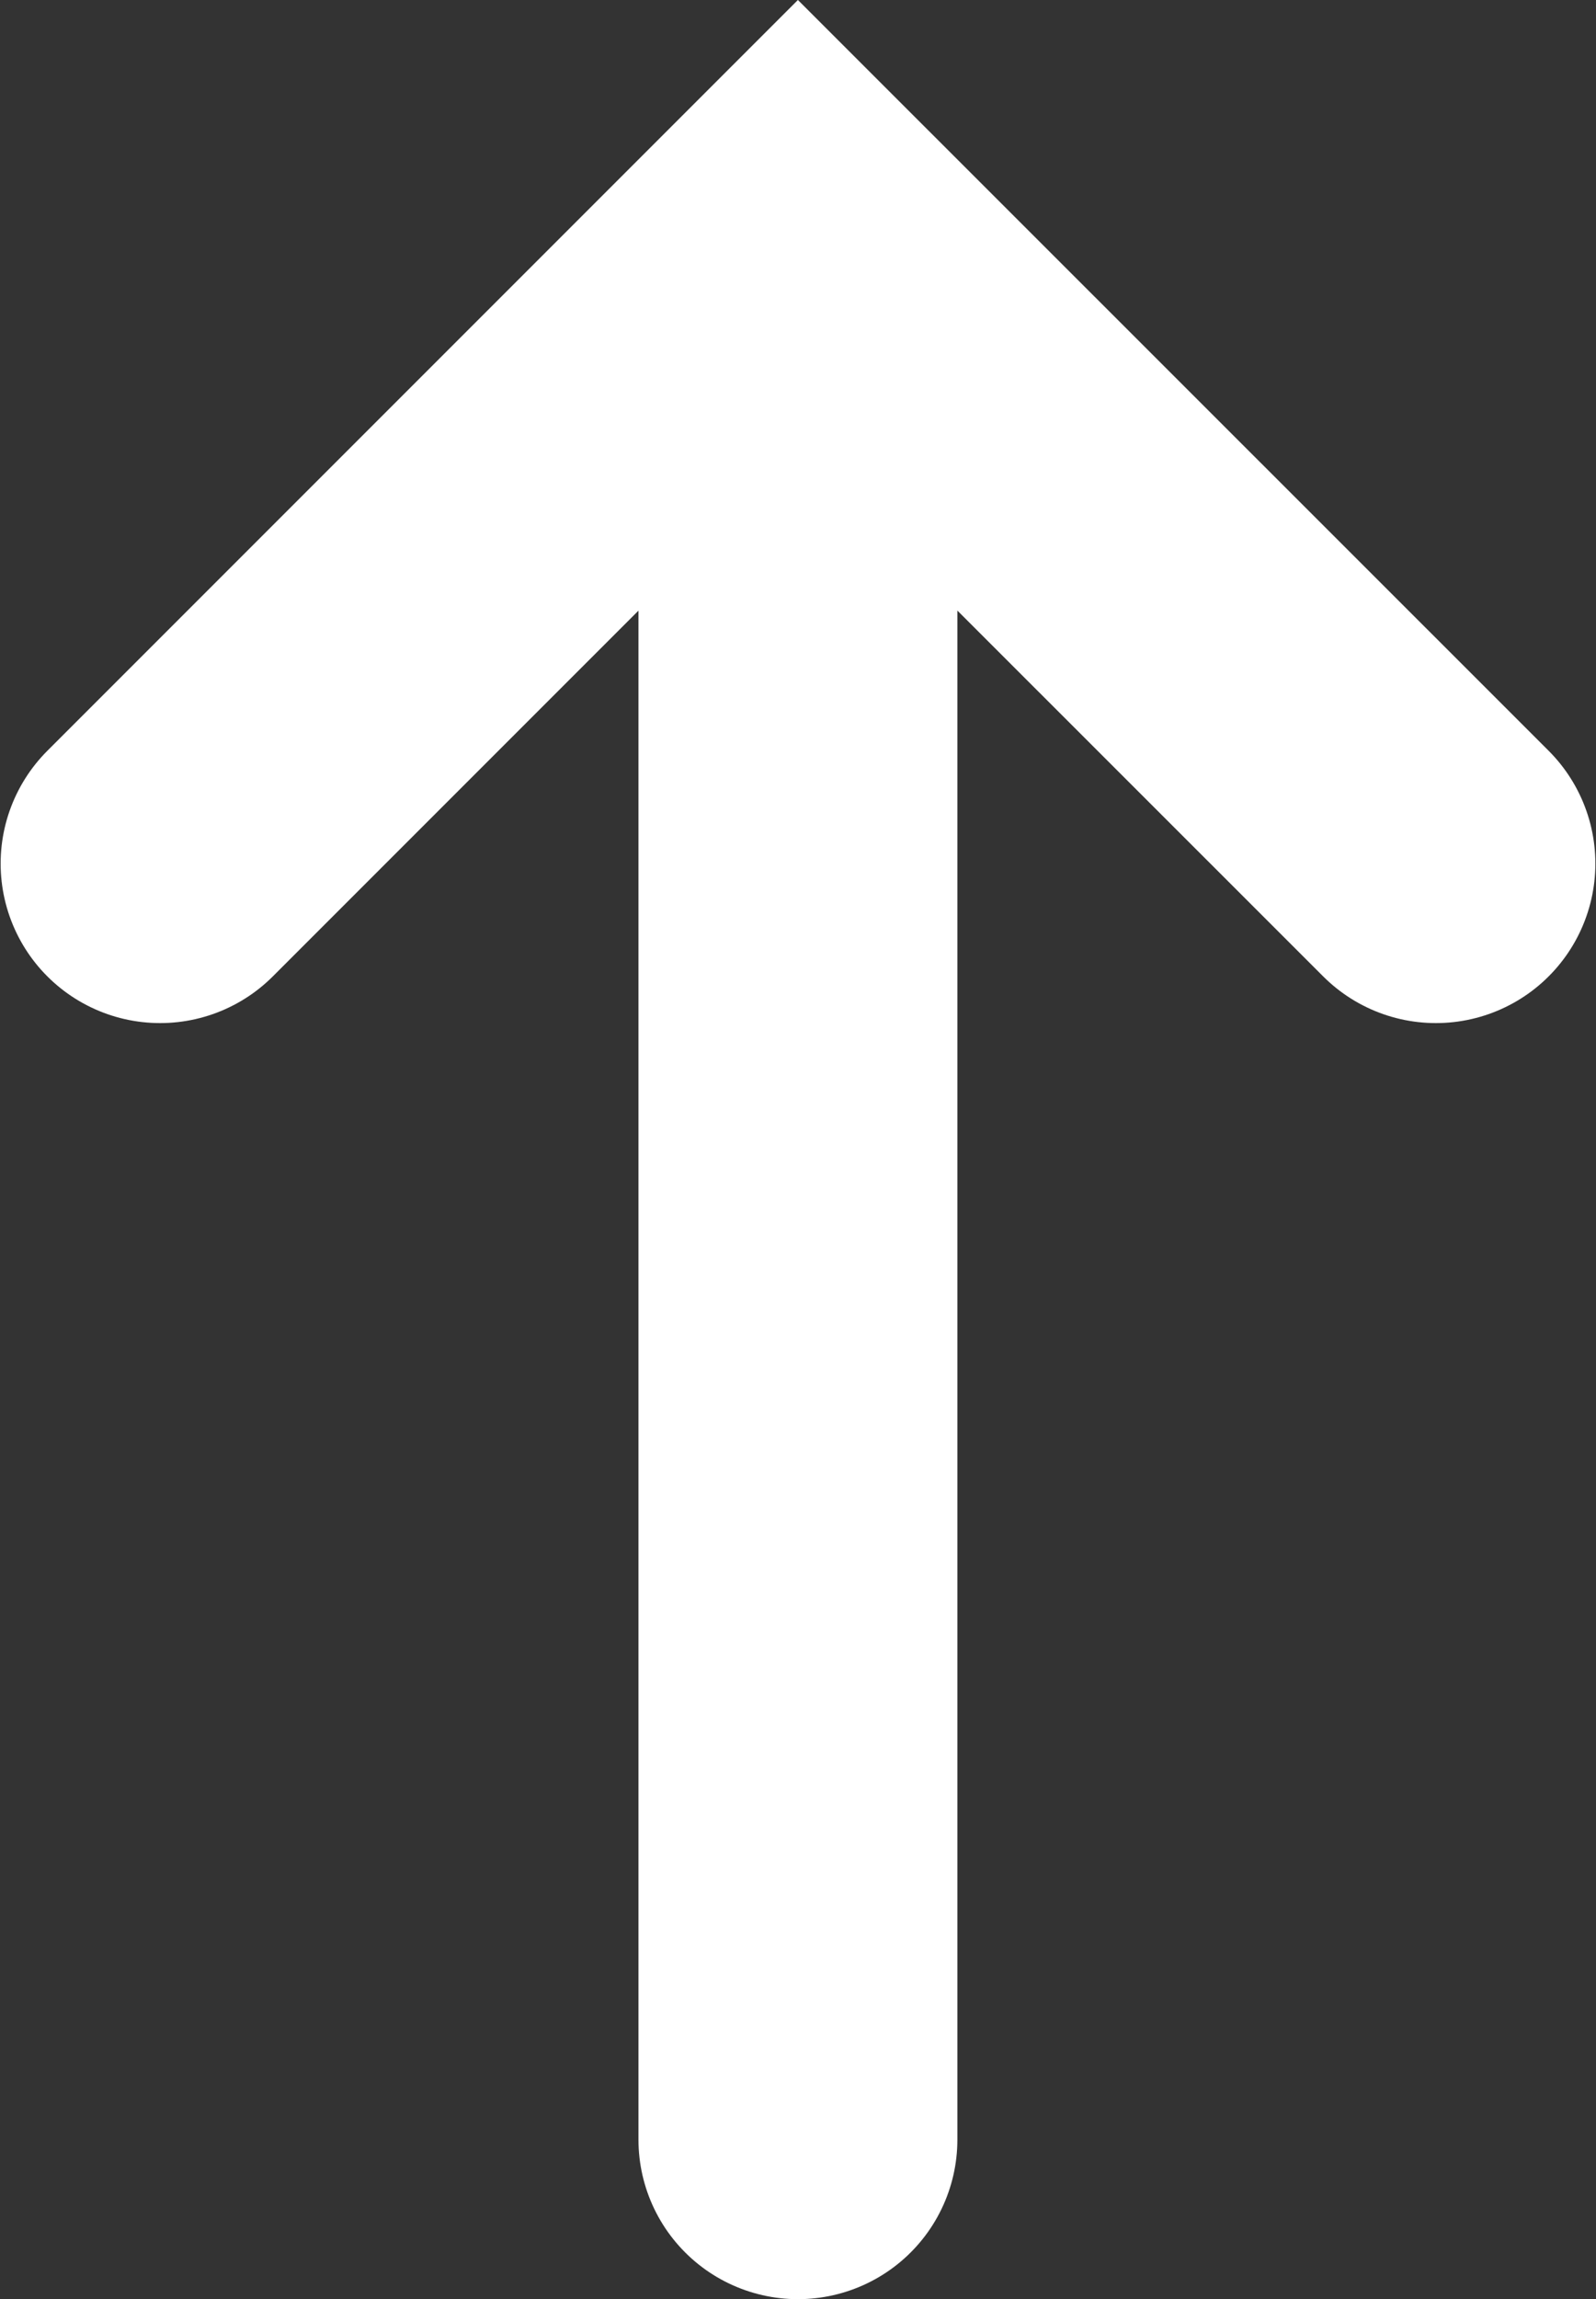 <svg viewBox="0 0 10.009 14.414" xmlns="http://www.w3.org/2000/svg" xmlns:xlink="http://www.w3.org/1999/xlink" width="10.009" height="14.414" fill="none" customFrame="#000000">
	<rect x="0" y="0" width="10.009" height="14.414" fill="#333333" stroke="none"/>
	<path id="Vector 47" d="M12 4.001L0 4.001M4 8.001L0 4.001L4 0" stroke="rgb(255,255,255)" stroke-linecap="round" stroke-width="2" transform="matrix(1.19249e-08,1,-1,1.19249e-08,9.005,1.414)" />
</svg>

